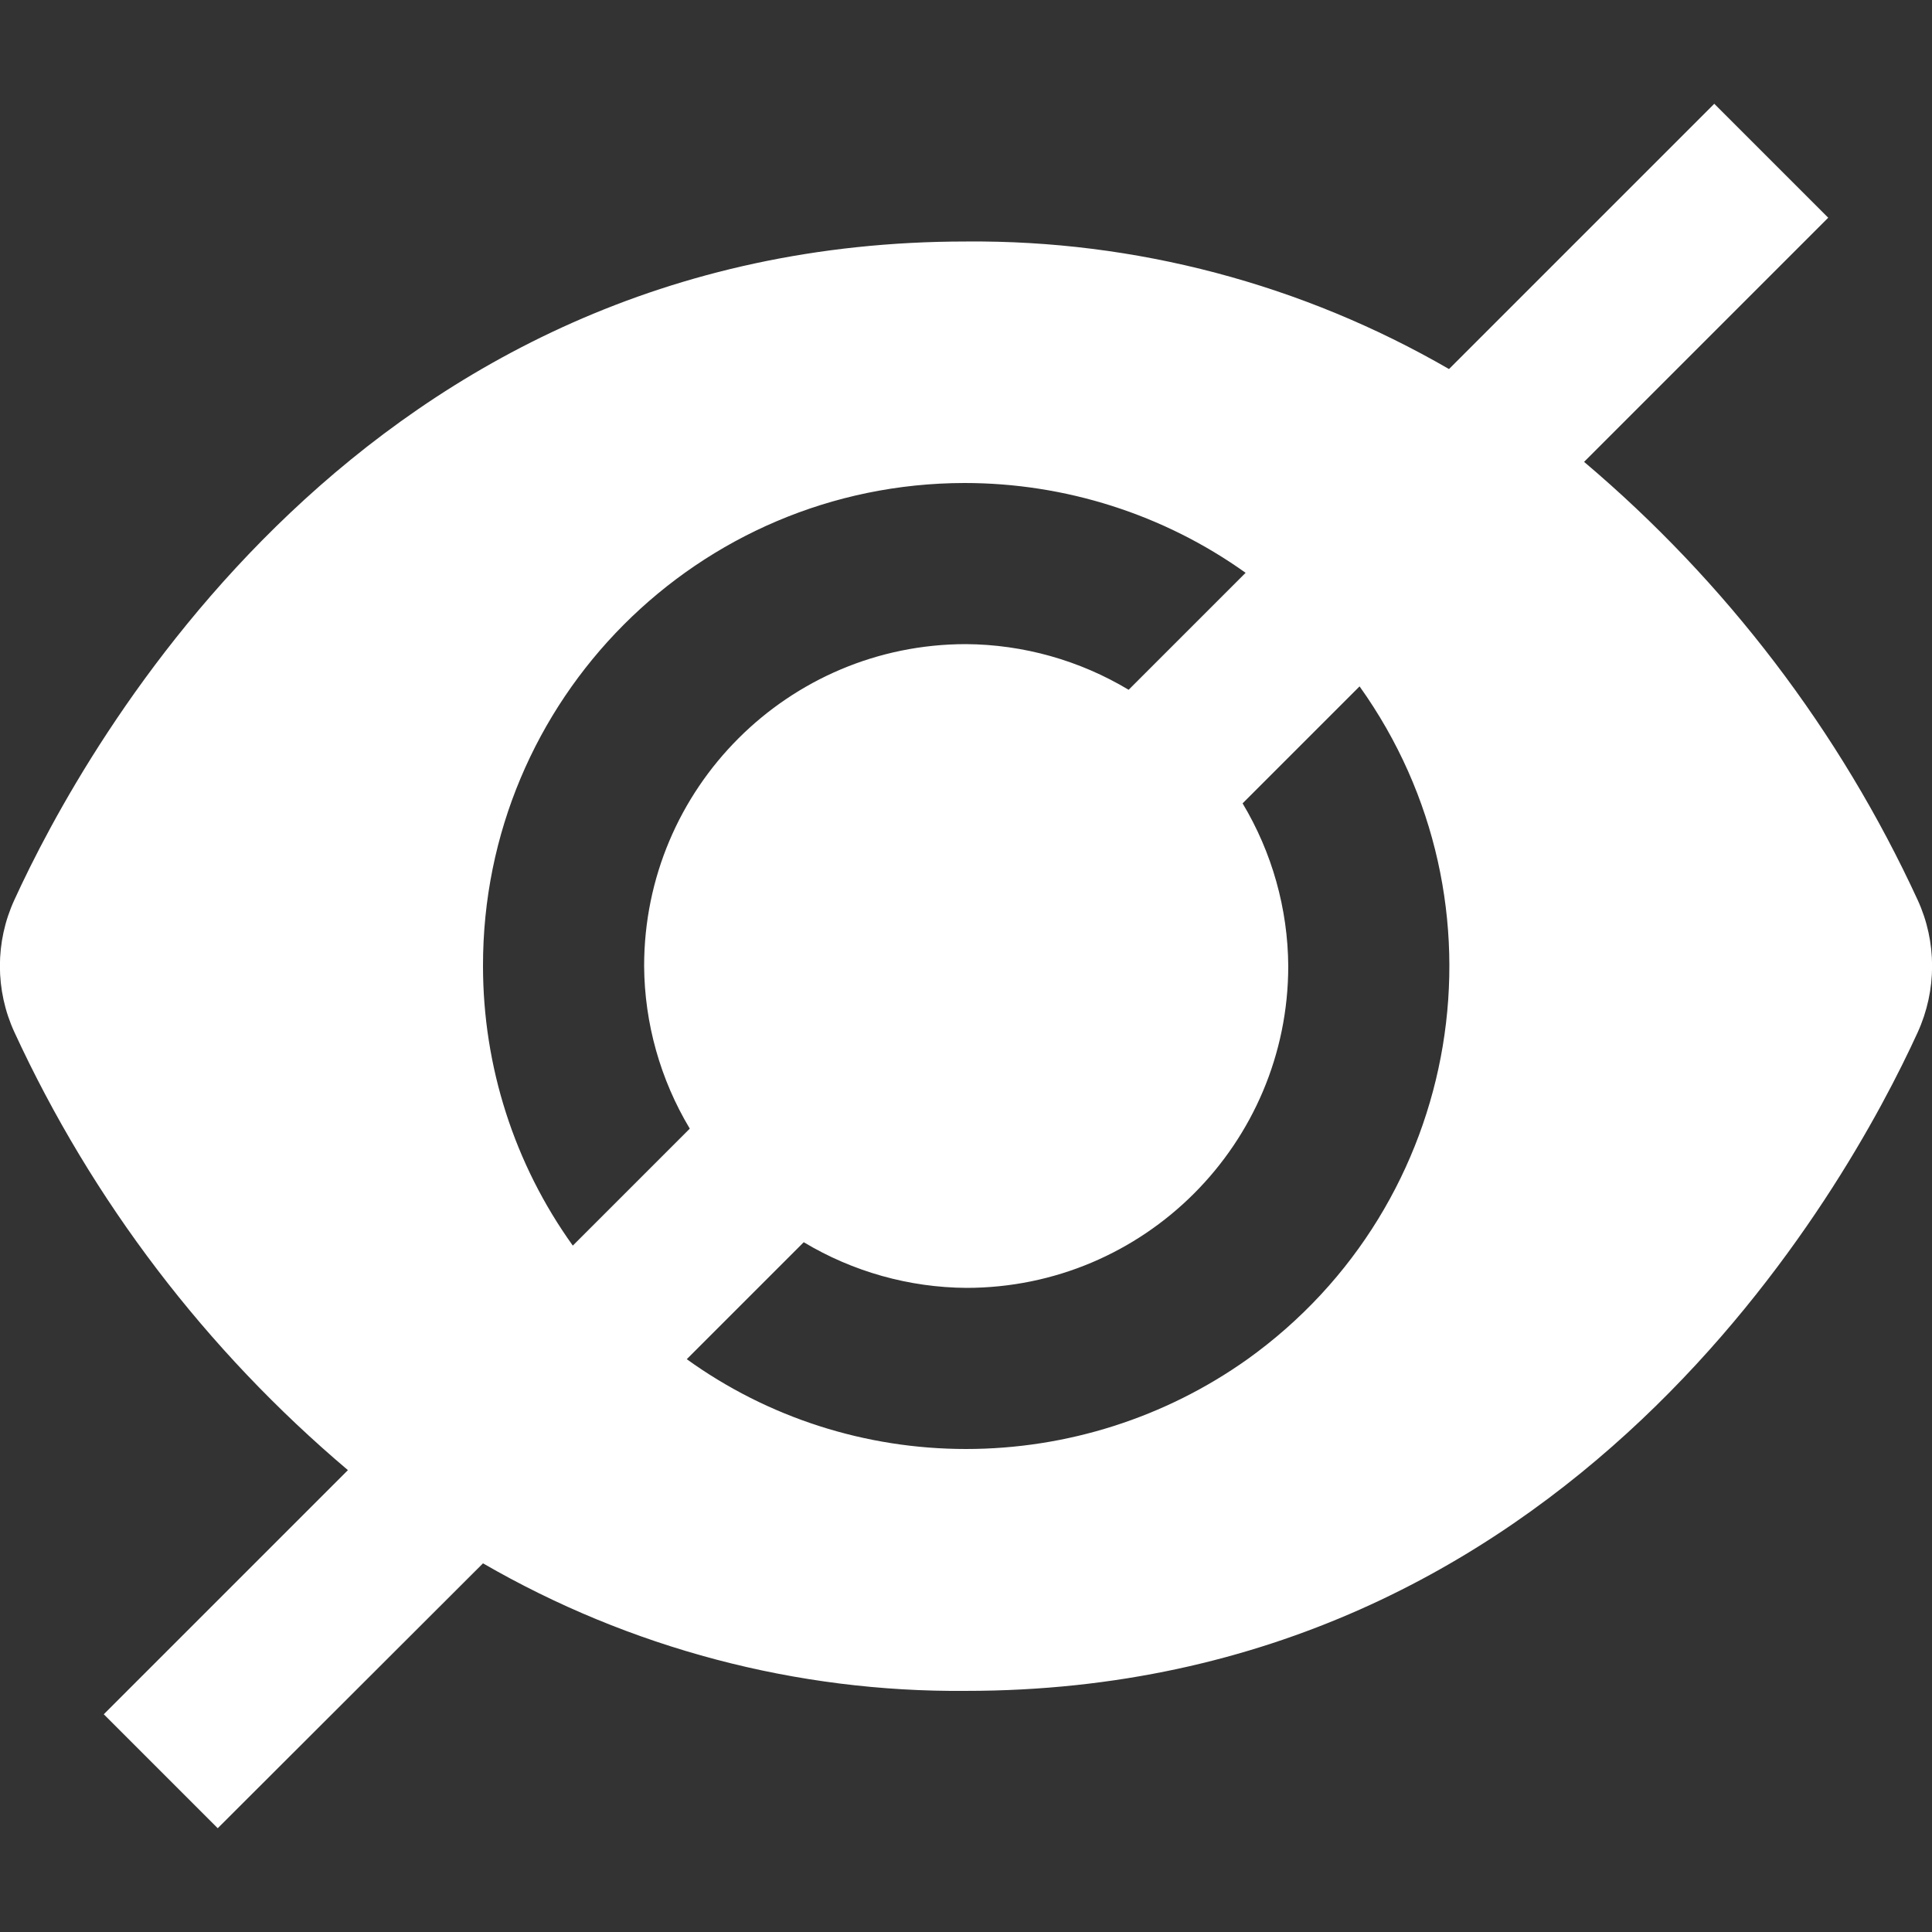 <?xml version="1.0" encoding="utf-8"?>
<!-- Generator: Adobe Illustrator 24.1.1, SVG Export Plug-In . SVG Version: 6.00 Build 0)  -->
<svg version="1.1" id="Layer_1" xmlns="http://www.w3.org/2000/svg" xmlns:xlink="http://www.w3.org/1999/xlink" x="0px" y="0px"
	 viewBox="0 0 512 512" style="enable-background:new 0 0 512 512;" xml:space="preserve">
<rect x="0" y="0" width="512" height="512" fill="#333333" stroke="none"/>
<style type="text/css">
	.st0{fill:#FFFFFF;}
</style>
<path class="st0" d="M508.2,238.5L508.2,238.5c-20.6-44.7-50.8-84.3-88.4-116.1l64.7-64.7l-30.2-30.2L384,97.8
	C345.1,75.3,300.9,63.6,256,64C96,64,22.5,197.6,3.8,238.5c-5.1,11.1-5.1,23.9,0,35c20.6,44.7,50.8,84.3,88.4,116.1l-64.7,64.7
	l30.2,30.2l70.3-70.2c38.9,22.5,83.1,34.2,128,33.8c160,0,233.5-133.6,252.2-174.5C513.3,262.4,513.3,249.6,508.2,238.5z M128,256
	c-0.1-70.6,57-127.9,127.6-128c26.7,0,52.8,8.3,74.5,23.8l-31,31c-13-7.8-27.9-12-43.1-12.1c-47.1,0-85.3,38.2-85.3,85.3
	c0.1,15.2,4.3,30.1,12.1,43.1l-31,31C136.3,308.5,128,282.6,128,256z M256,384c-26.6,0-52.5-8.3-74-23.8l31-31
	c13,7.8,27.9,12,43.1,12.1c47.1,0,85.3-38.2,85.3-85.3c-0.1-15.2-4.3-30.1-12.1-43.1l31-31c41,57.4,27.7,137.2-29.7,178.3
	C308.8,375.7,282.7,384,256,384z"/>
</svg>

